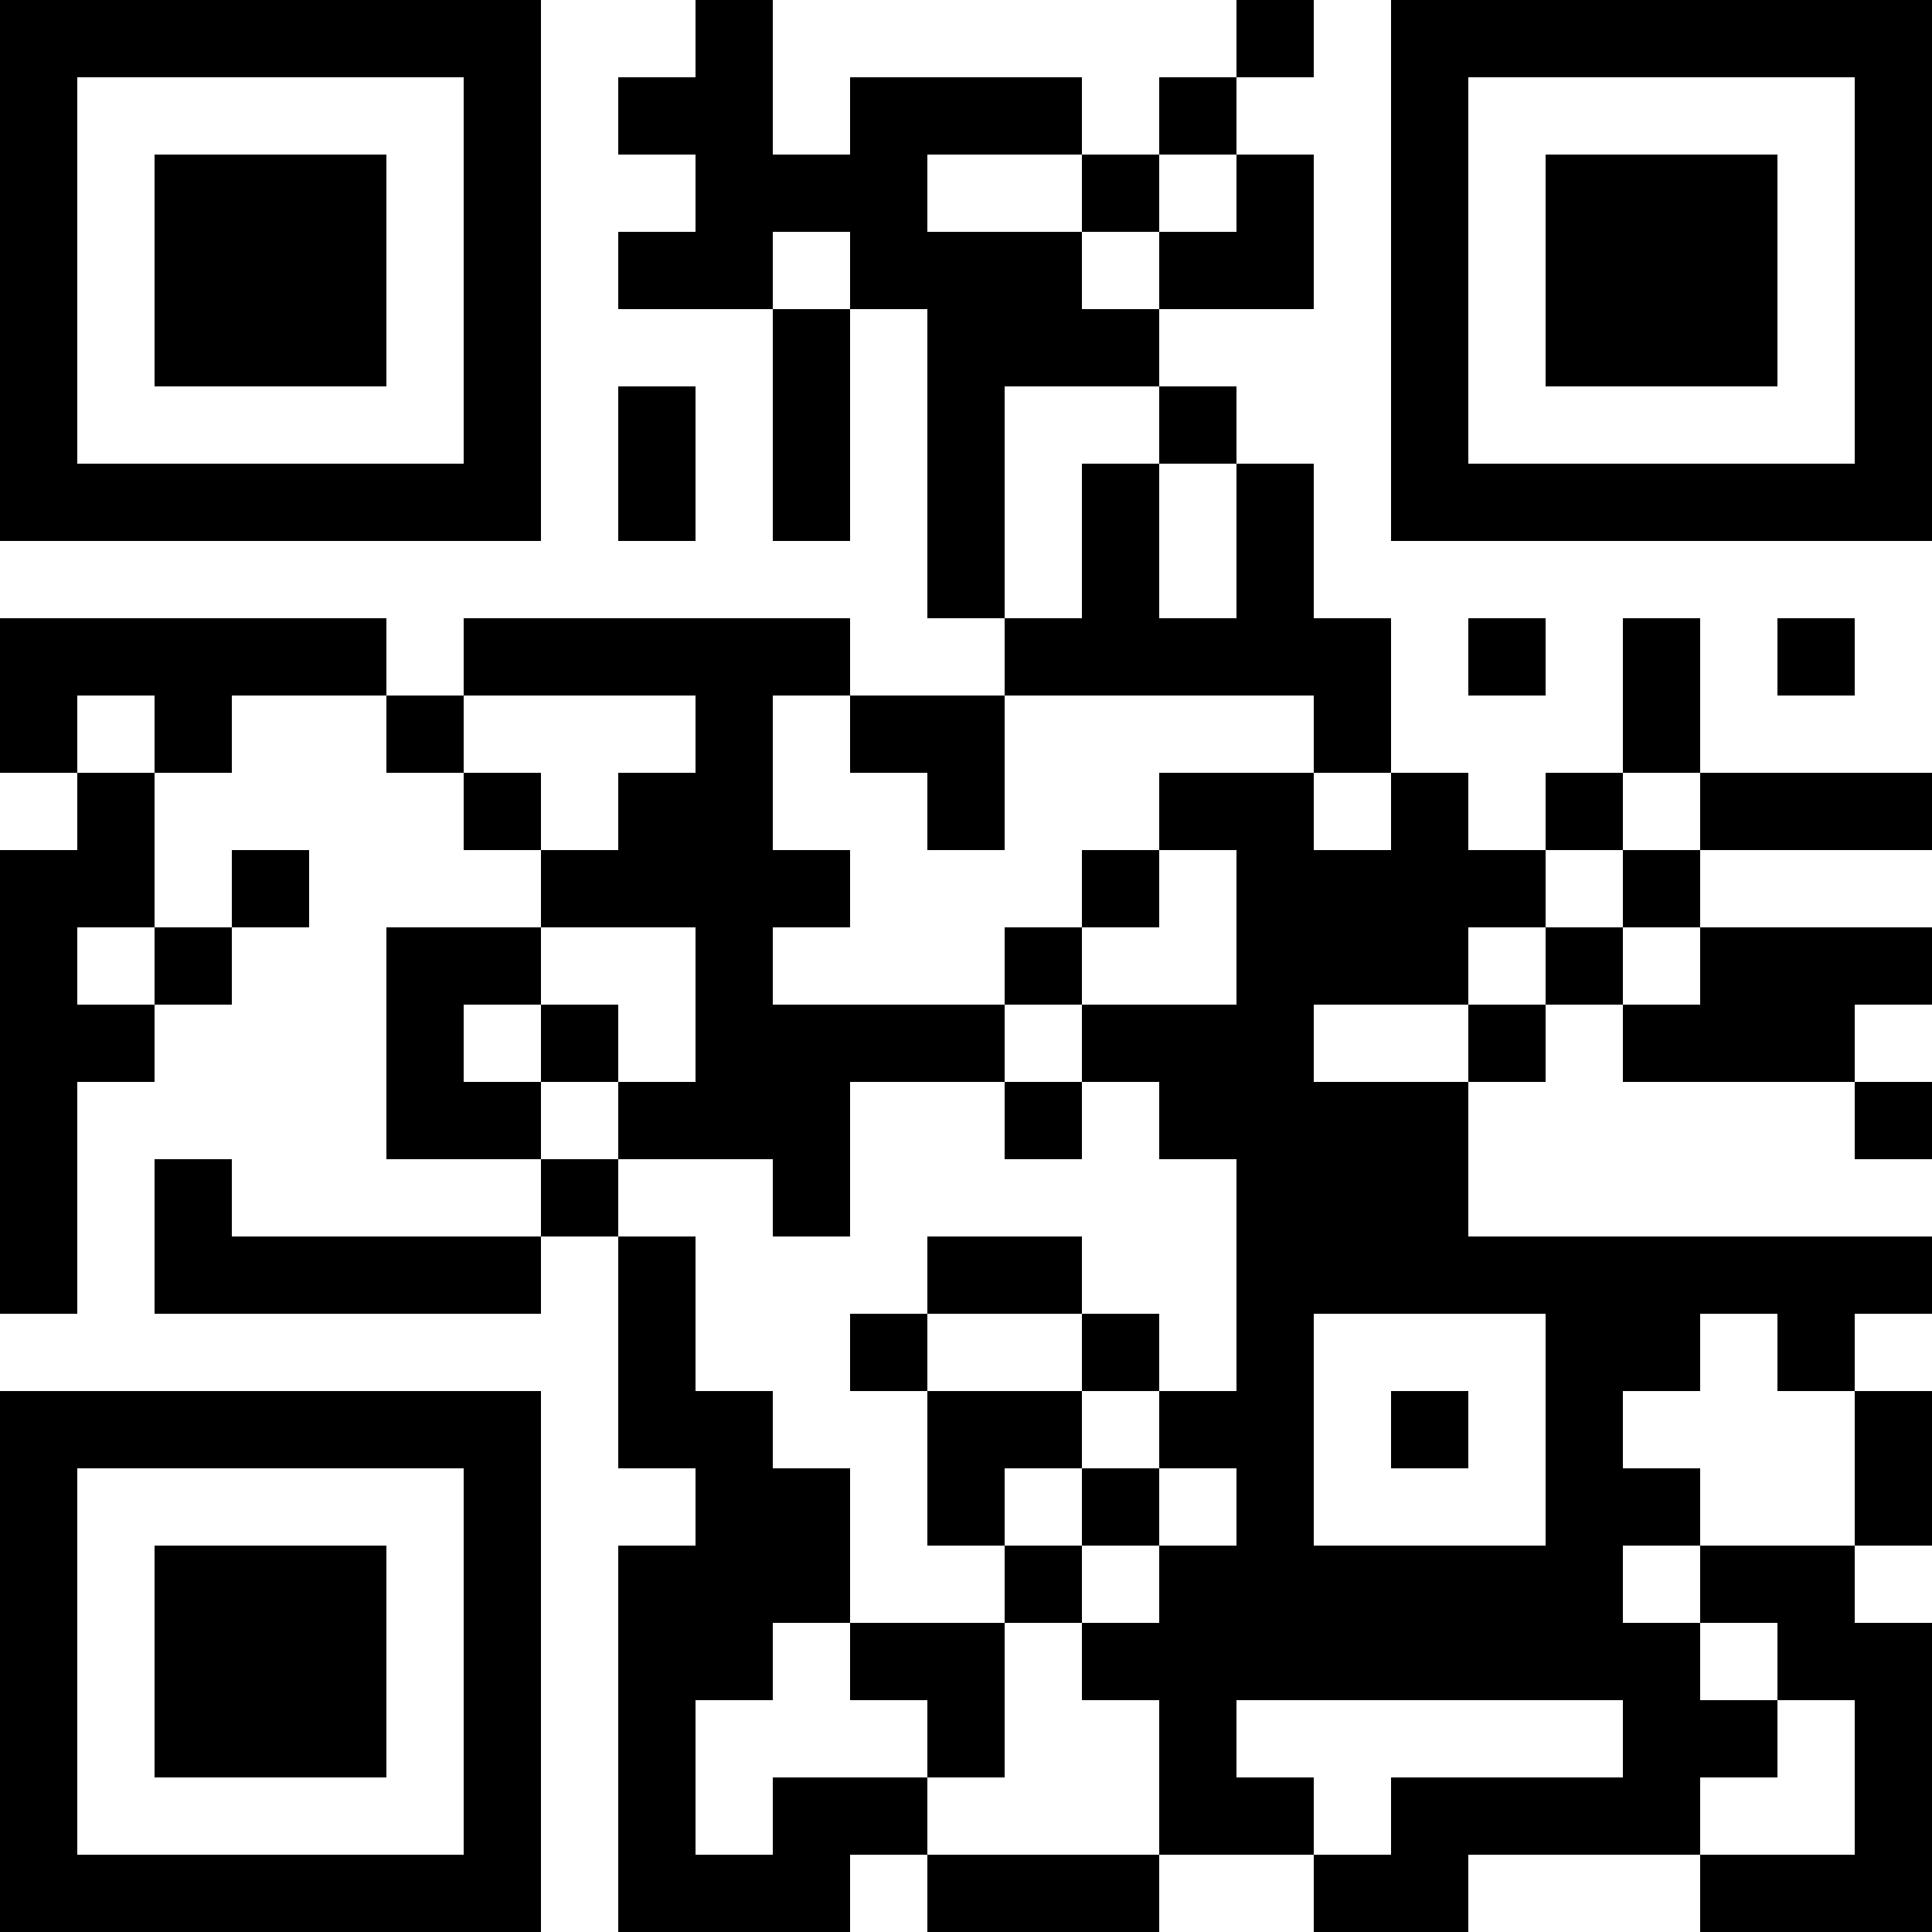 <?xml version="1.0" encoding="UTF-8"?>
<svg xmlns="http://www.w3.org/2000/svg" version="1.1" width="200" height="200" viewBox="0 0 200 200"><rect x="0" y="0" width="200" height="200" fill="#ffffff"/><g transform="scale(8)"><g transform="translate(0,0)"><path fill-rule="evenodd" d="M9 0L9 1L8 1L8 2L9 2L9 3L8 3L8 4L10 4L10 7L11 7L11 4L12 4L12 8L13 8L13 9L11 9L11 8L6 8L6 9L5 9L5 8L0 8L0 10L1 10L1 11L0 11L0 17L1 17L1 14L2 14L2 13L3 13L3 12L4 12L4 11L3 11L3 12L2 12L2 10L3 10L3 9L5 9L5 10L6 10L6 11L7 11L7 12L5 12L5 15L7 15L7 16L3 16L3 15L2 15L2 17L7 17L7 16L8 16L8 19L9 19L9 20L8 20L8 25L11 25L11 24L12 24L12 25L15 25L15 24L17 24L17 25L19 25L19 24L22 24L22 25L25 25L25 21L24 21L24 20L25 20L25 18L24 18L24 17L25 17L25 16L19 16L19 14L20 14L20 13L21 13L21 14L24 14L24 15L25 15L25 14L24 14L24 13L25 13L25 12L22 12L22 11L25 11L25 10L22 10L22 8L21 8L21 10L20 10L20 11L19 11L19 10L18 10L18 8L17 8L17 6L16 6L16 5L15 5L15 4L17 4L17 2L16 2L16 1L17 1L17 0L16 0L16 1L15 1L15 2L14 2L14 1L11 1L11 2L10 2L10 0ZM12 2L12 3L14 3L14 4L15 4L15 3L16 3L16 2L15 2L15 3L14 3L14 2ZM10 3L10 4L11 4L11 3ZM8 5L8 7L9 7L9 5ZM13 5L13 8L14 8L14 6L15 6L15 8L16 8L16 6L15 6L15 5ZM19 8L19 9L20 9L20 8ZM23 8L23 9L24 9L24 8ZM1 9L1 10L2 10L2 9ZM6 9L6 10L7 10L7 11L8 11L8 10L9 10L9 9ZM10 9L10 11L11 11L11 12L10 12L10 13L13 13L13 14L11 14L11 16L10 16L10 15L8 15L8 14L9 14L9 12L7 12L7 13L6 13L6 14L7 14L7 15L8 15L8 16L9 16L9 18L10 18L10 19L11 19L11 21L10 21L10 22L9 22L9 24L10 24L10 23L12 23L12 24L15 24L15 22L14 22L14 21L15 21L15 20L16 20L16 19L15 19L15 18L16 18L16 15L15 15L15 14L14 14L14 13L16 13L16 11L15 11L15 10L17 10L17 11L18 11L18 10L17 10L17 9L13 9L13 11L12 11L12 10L11 10L11 9ZM21 10L21 11L20 11L20 12L19 12L19 13L17 13L17 14L19 14L19 13L20 13L20 12L21 12L21 13L22 13L22 12L21 12L21 11L22 11L22 10ZM14 11L14 12L13 12L13 13L14 13L14 12L15 12L15 11ZM1 12L1 13L2 13L2 12ZM7 13L7 14L8 14L8 13ZM13 14L13 15L14 15L14 14ZM12 16L12 17L11 17L11 18L12 18L12 20L13 20L13 21L11 21L11 22L12 22L12 23L13 23L13 21L14 21L14 20L15 20L15 19L14 19L14 18L15 18L15 17L14 17L14 16ZM12 17L12 18L14 18L14 17ZM17 17L17 20L20 20L20 17ZM22 17L22 18L21 18L21 19L22 19L22 20L21 20L21 21L22 21L22 22L23 22L23 23L22 23L22 24L24 24L24 22L23 22L23 21L22 21L22 20L24 20L24 18L23 18L23 17ZM18 18L18 19L19 19L19 18ZM13 19L13 20L14 20L14 19ZM16 22L16 23L17 23L17 24L18 24L18 23L21 23L21 22ZM0 0L0 7L7 7L7 0ZM1 1L1 6L6 6L6 1ZM2 2L2 5L5 5L5 2ZM18 0L18 7L25 7L25 0ZM19 1L19 6L24 6L24 1ZM20 2L20 5L23 5L23 2ZM0 18L0 25L7 25L7 18ZM1 19L1 24L6 24L6 19ZM2 20L2 23L5 23L5 20Z" fill="#000000"/></g></g></svg>

